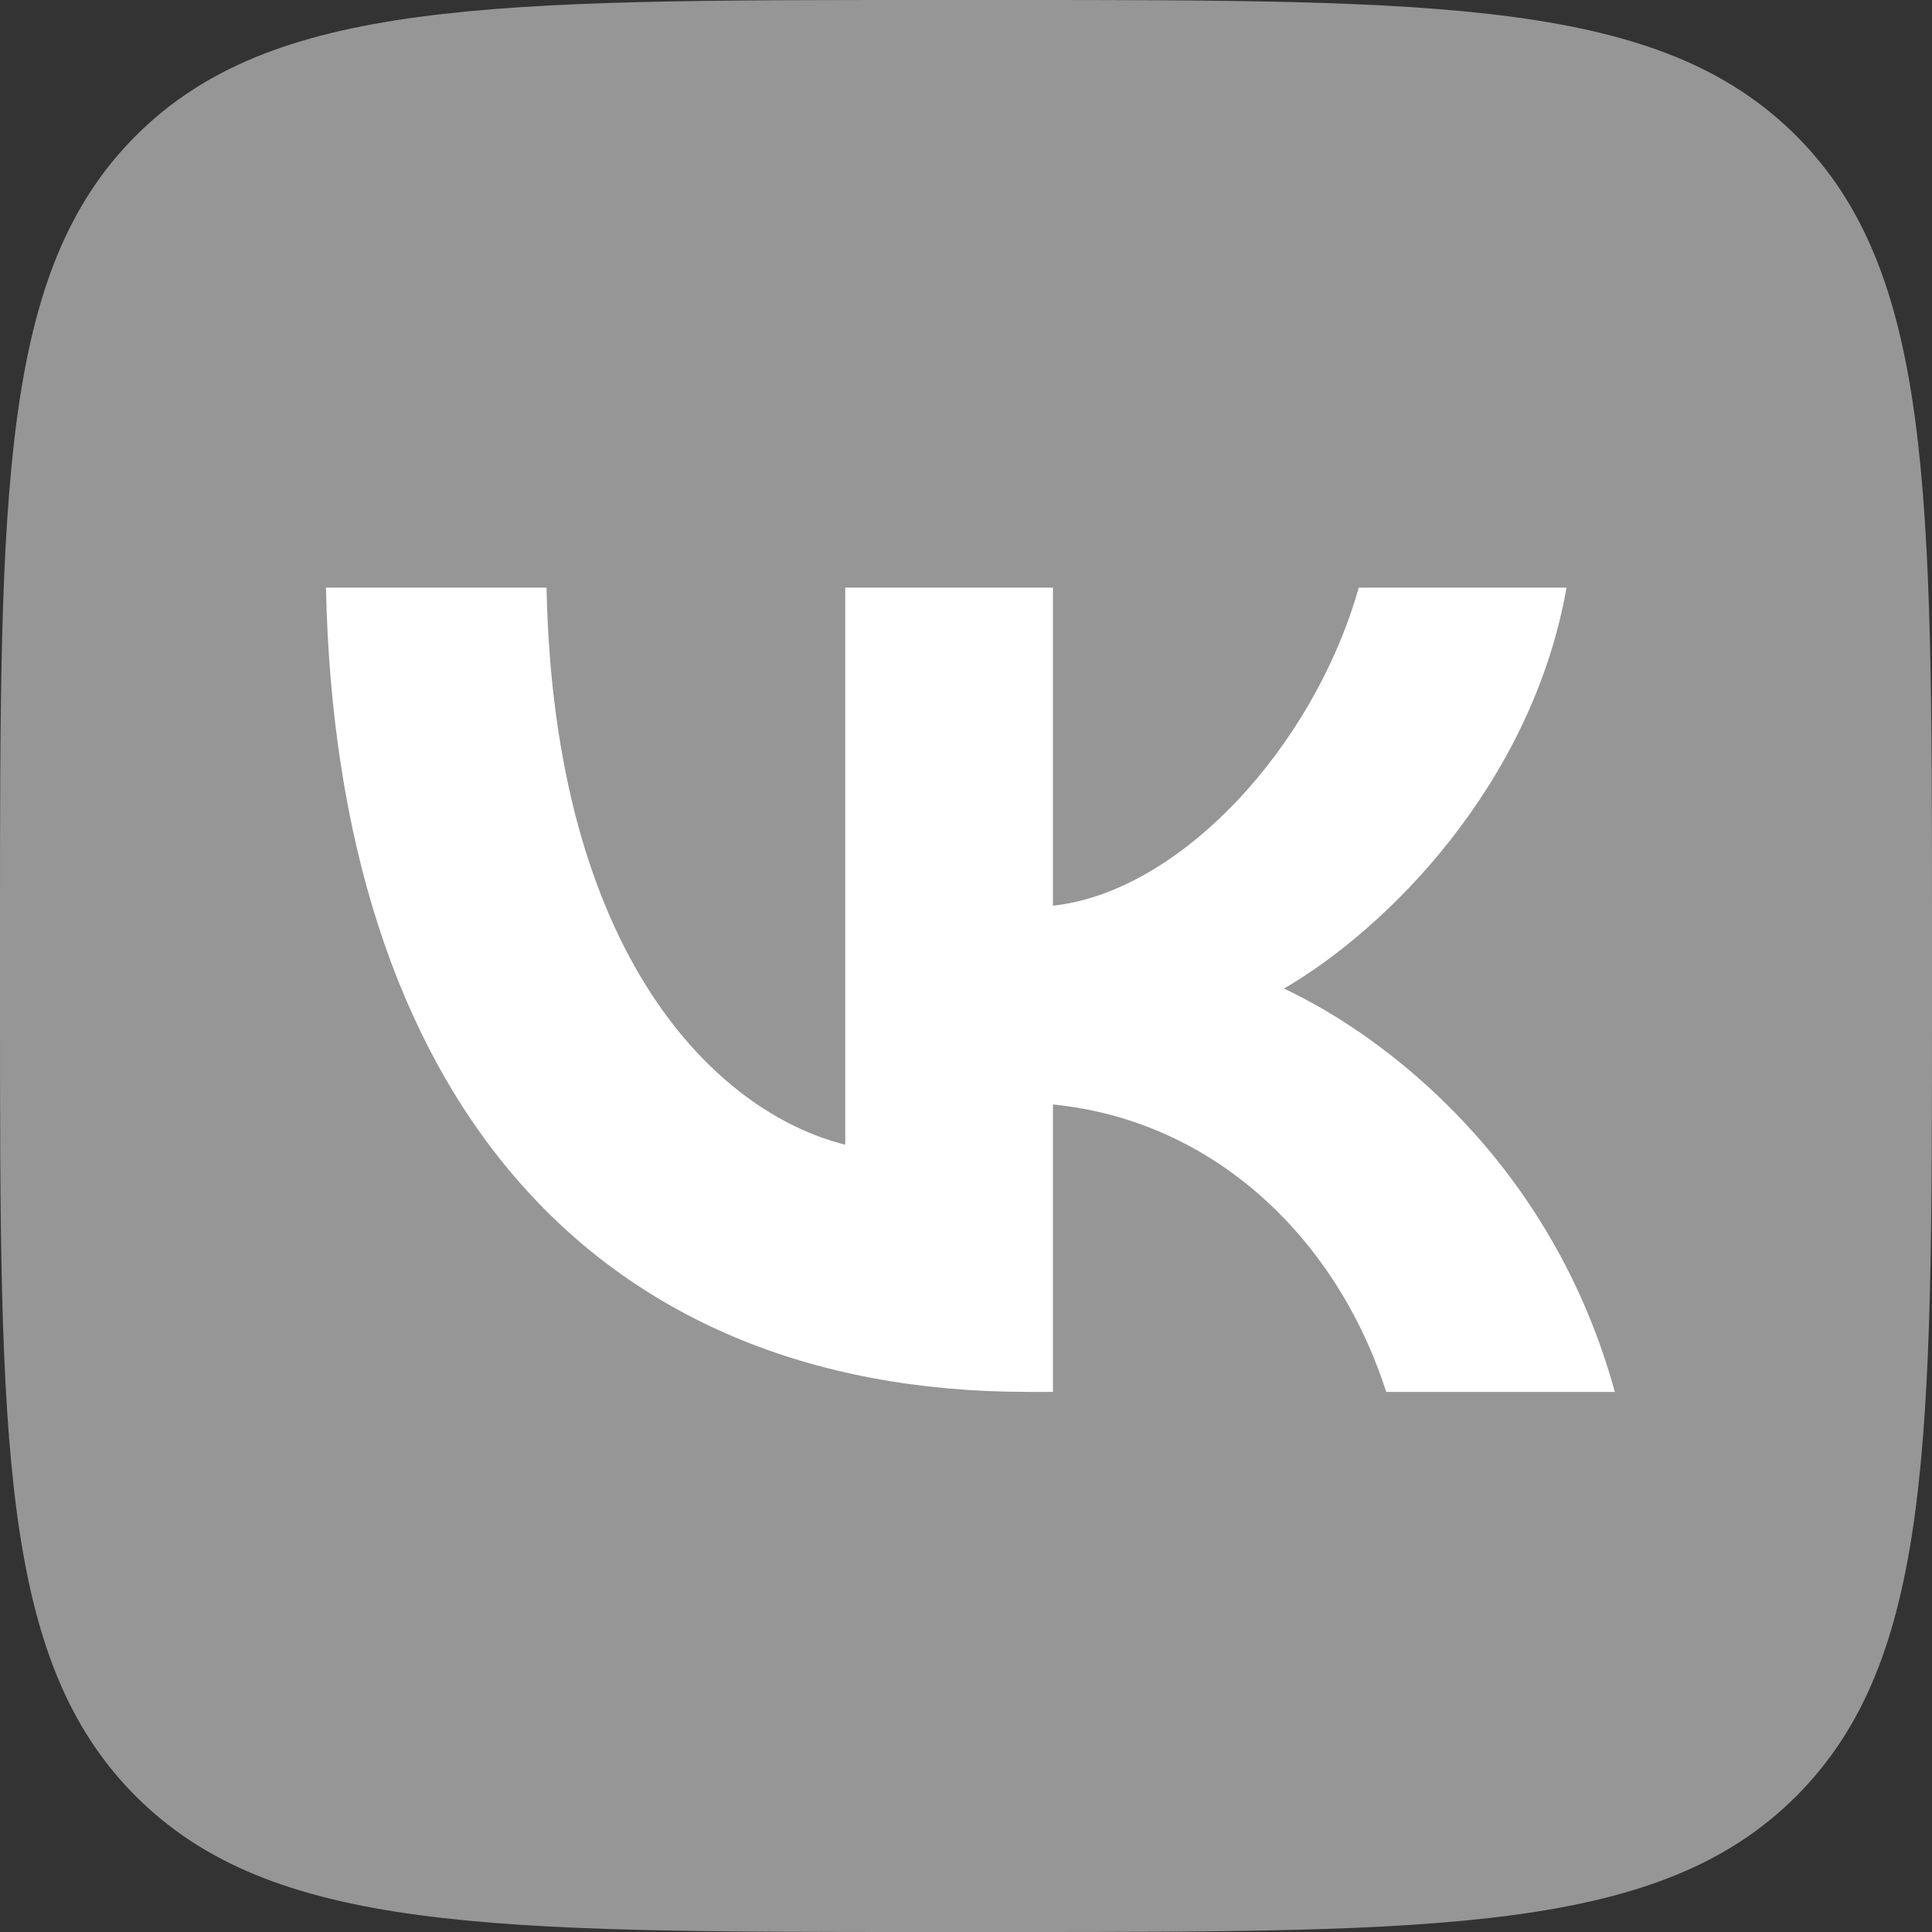 <svg width="18" height="18" viewBox="0 0 18 18" fill="none" xmlns="http://www.w3.org/2000/svg">
<rect x="0" y="0" width="18" height="18" fill="#333333" stroke="none"/>
<path d="M0 8.64C0 4.567 0 2.531 1.265 1.265C2.531 0 4.567 0 8.64 0H9.36C13.433 0 15.469 0 16.735 1.265C18 2.531 18 4.567 18 8.64V9.36C18 13.433 18 15.469 16.735 16.735C15.469 18 13.433 18 9.36 18H8.64C4.567 18 2.531 18 1.265 16.735C0 15.469 0 13.433 0 9.36V8.64Z" fill="#969696"/>
<path d="M9.577 12.968C5.475 12.968 3.135 10.155 3.037 5.475H5.092C5.16 8.91 6.675 10.365 7.875 10.665V5.475H9.81V8.438C10.995 8.31 12.239 6.96 12.659 5.475H14.595C14.272 7.305 12.922 8.655 11.962 9.21C12.922 9.66 14.46 10.838 15.045 12.968H12.915C12.457 11.543 11.317 10.44 9.81 10.29V12.968H9.577Z" fill="white"/>
</svg>
